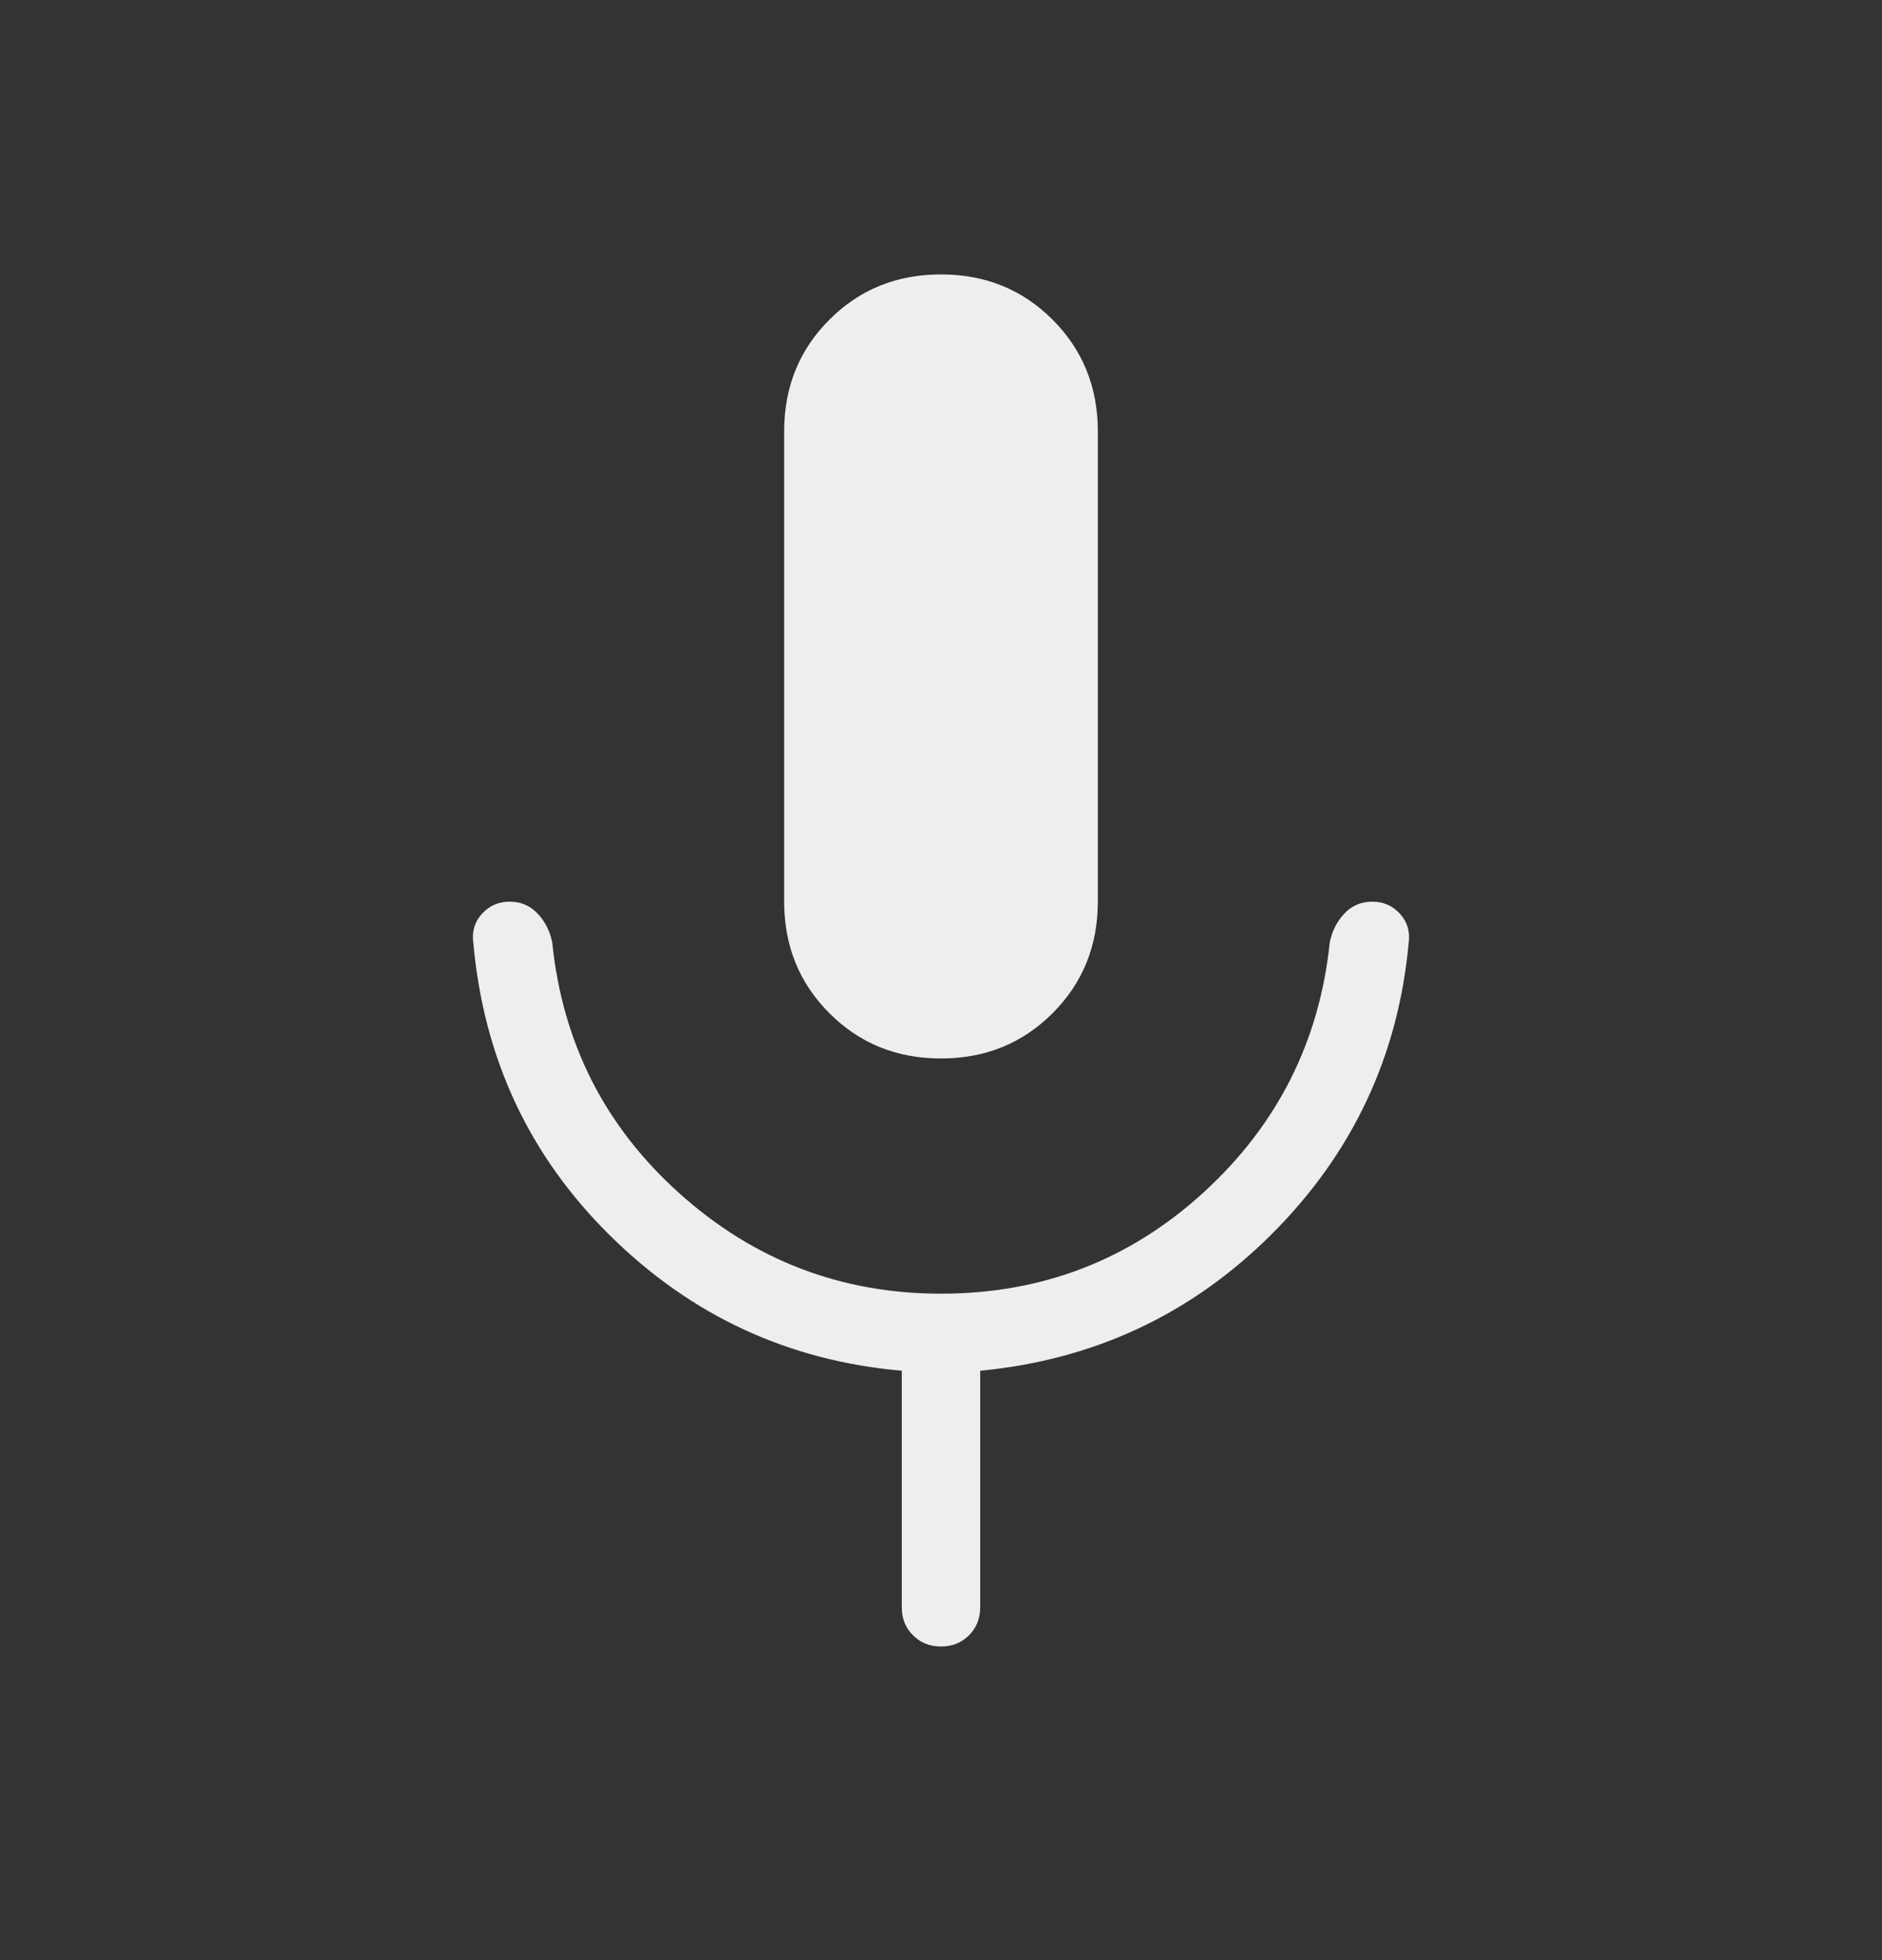 <svg width="24" height="25" viewBox="0 0 24 25" fill="none" xmlns="http://www.w3.org/2000/svg">
<rect x="0" y="0" width="24" height="25" fill="#333333" stroke="none"/>
<path d="M12 13.5C11.436 13.5 10.961 13.308 10.577 12.923C10.192 12.538 10 12.064 10 11.5V5.5C10 4.936 10.192 4.462 10.577 4.077C10.961 3.692 11.436 3.5 12 3.5C12.564 3.5 13.038 3.692 13.423 4.077C13.807 4.462 14 4.936 14 5.5V11.5C14 12.064 13.807 12.538 13.423 12.923C13.038 13.308 12.564 13.5 12 13.5ZM11.5 20.5V17.483C10.056 17.356 8.818 16.783 7.784 15.763C6.75 14.744 6.167 13.498 6.036 12.025C6.016 11.882 6.052 11.759 6.146 11.655C6.239 11.552 6.357 11.5 6.5 11.5C6.642 11.5 6.761 11.551 6.857 11.653C6.952 11.755 7.014 11.877 7.042 12.019C7.173 13.301 7.714 14.368 8.665 15.221C9.615 16.074 10.727 16.5 12 16.5C13.29 16.5 14.406 16.07 15.348 15.209C16.29 14.348 16.826 13.284 16.958 12.019C16.986 11.877 17.047 11.755 17.143 11.653C17.238 11.551 17.357 11.5 17.5 11.5C17.642 11.5 17.76 11.552 17.854 11.656C17.947 11.76 17.984 11.883 17.964 12.025C17.832 13.465 17.254 14.7 16.229 15.729C15.203 16.758 13.96 17.343 12.5 17.483V20.5C12.5 20.643 12.452 20.762 12.357 20.857C12.261 20.952 12.142 21 12 21C11.857 21 11.738 20.952 11.643 20.857C11.547 20.762 11.5 20.643 11.5 20.5Z" fill="#EEEEEE"/>
</svg>
